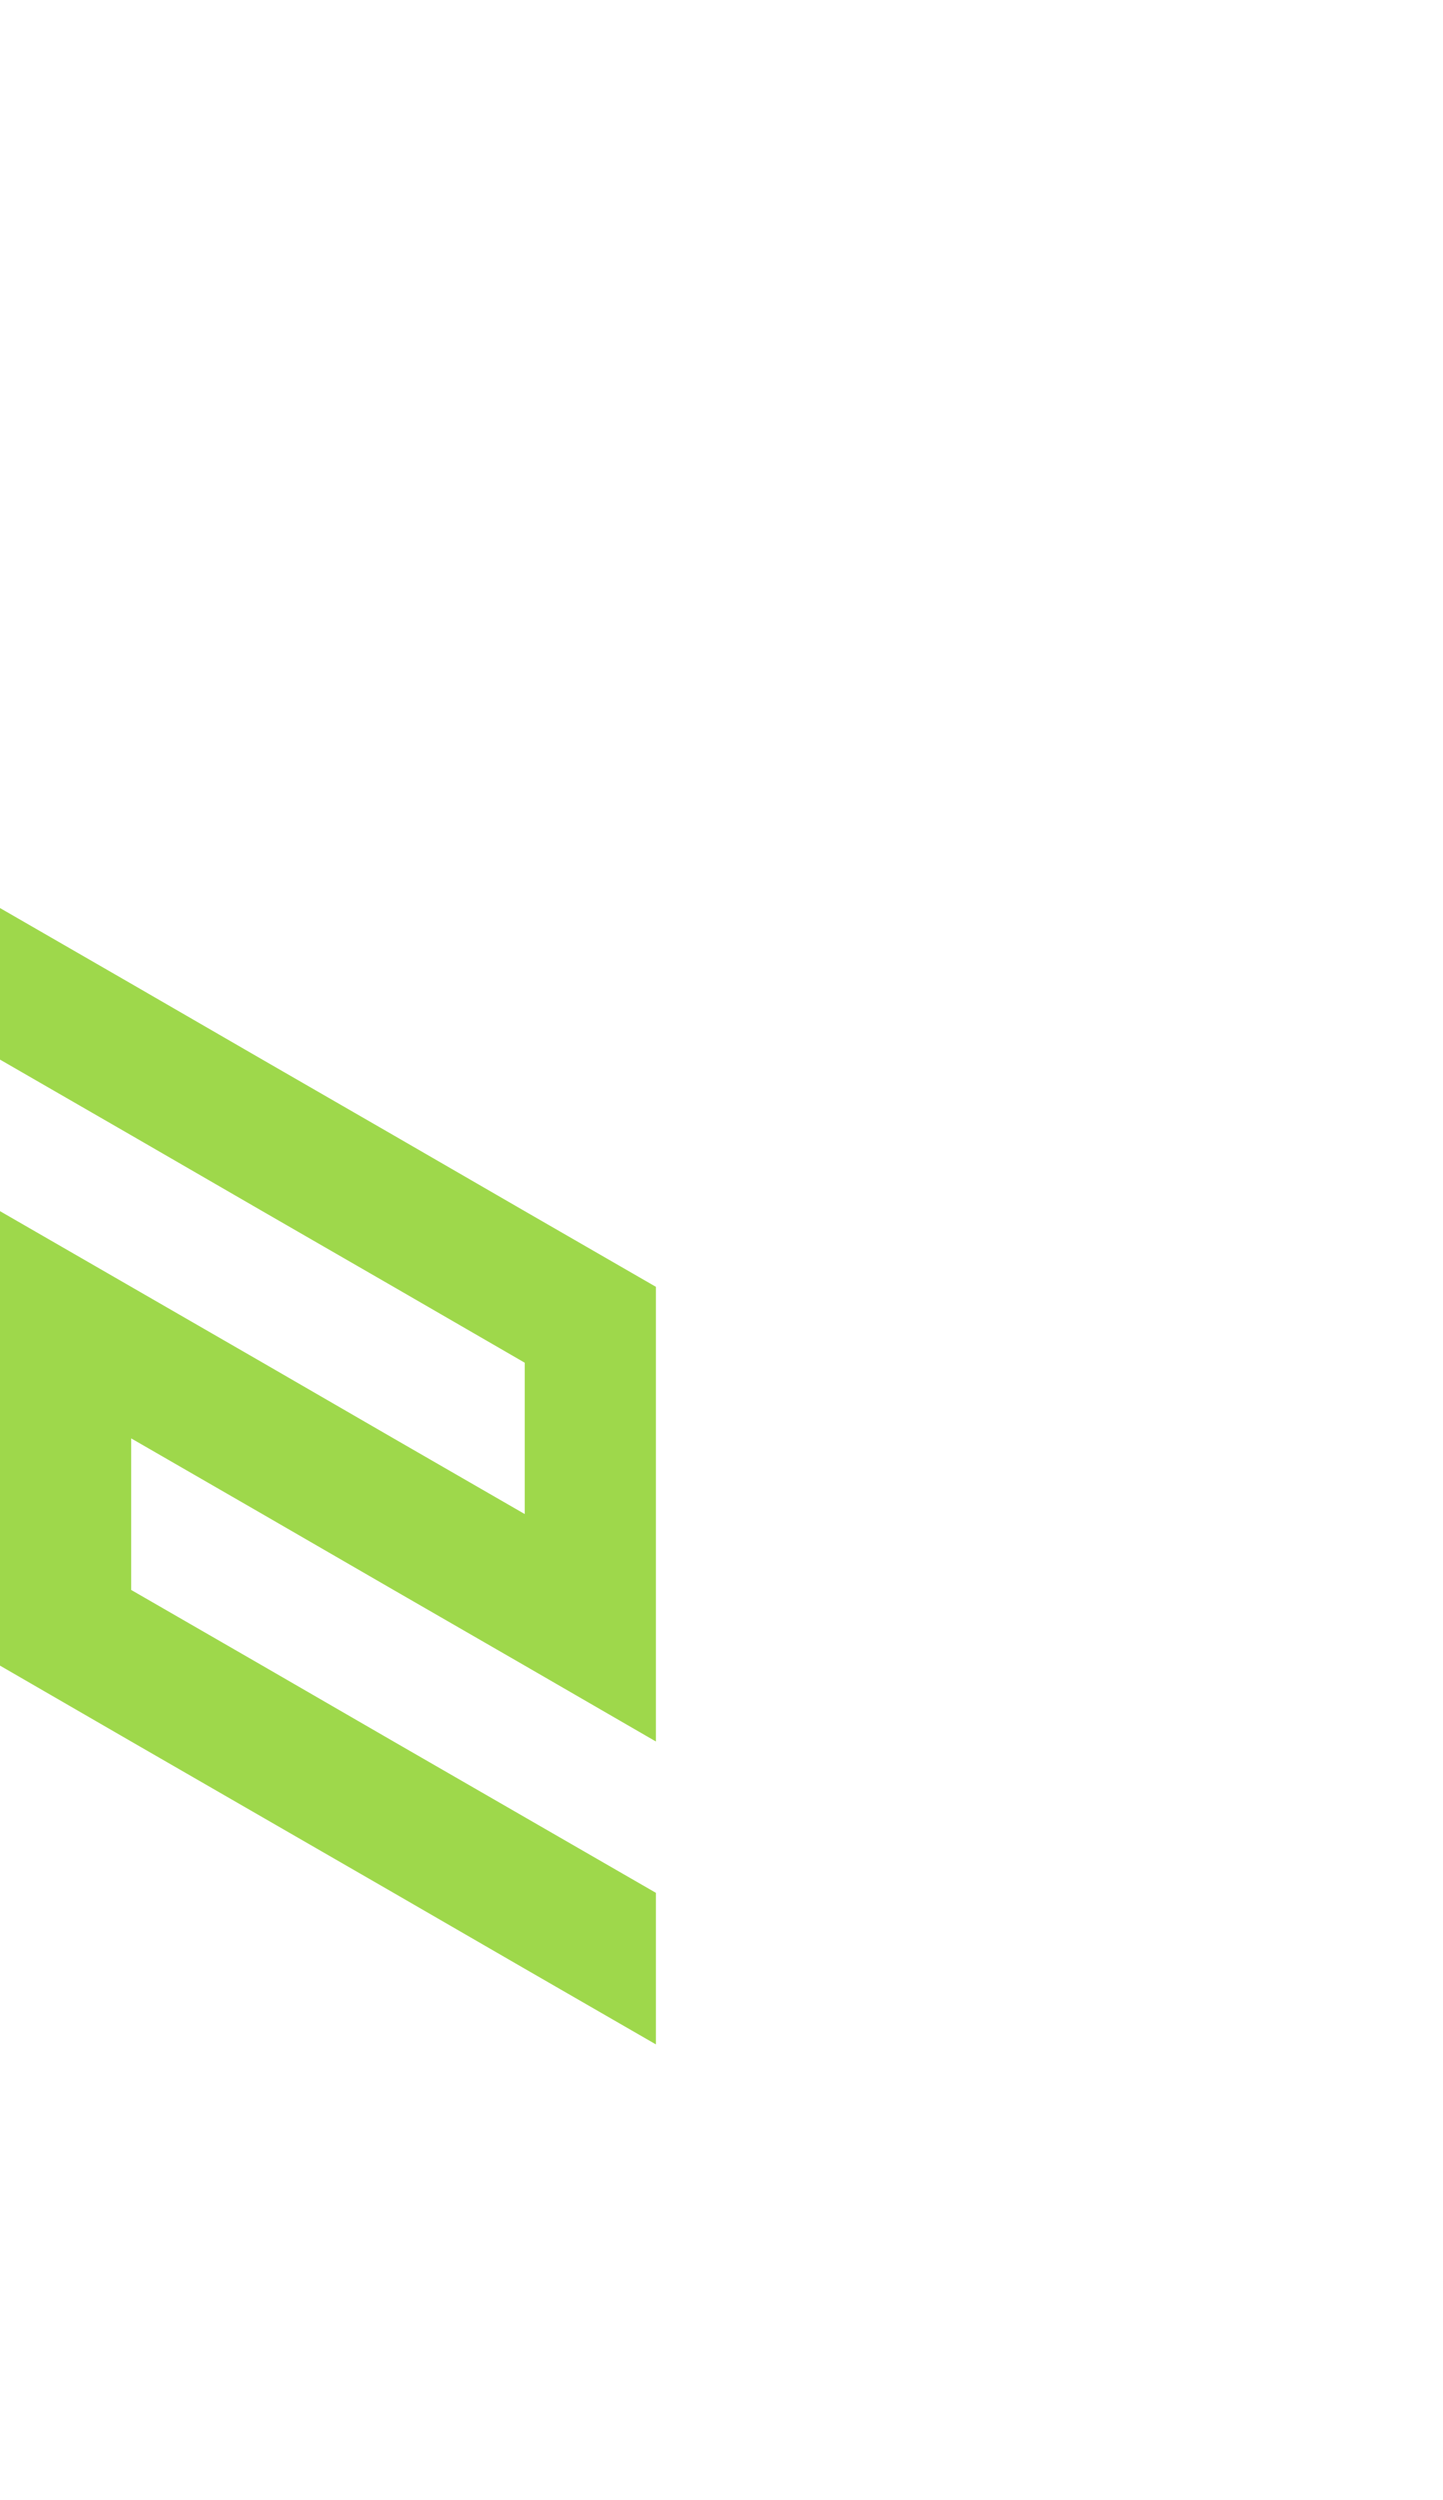 <?xml version="1.0" encoding="utf-8"?>
<!-- Generator: Adobe Illustrator 25.2.0, SVG Export Plug-In . SVG Version: 6.00 Build 0)  -->
<svg version="1.1" id="Layer_1" xmlns="http://www.w3.org/2000/svg" xmlns:xlink="http://www.w3.org/1999/xlink" x="0px" y="0px"
	 viewBox="0 0 660 1143.2" style="enable-background:new 0 0 660 1143.2;" xml:space="preserve">
<style type="text/css">
	.st0{fill:#9ed84b;}
</style>
<polygon class="st0" points="0,623.1 0,692.3 0,692.3 0,692.3 0,761.6 0,761.6 60,796.3 60,796.3 120,830.9 120,830.9 180,865.5 
	240,900.2 300,934.8 300,934.8 300,865.5 300,865.5 240,830.9 180,796.3 180,796.3 120,761.6 120,761.6 60,727 60,727 60,727 
	60,657.7 120,692.3 120,692.3 180,727 180,727 240,761.6 240,761.6 300,796.3 300,796.3 300,727 300,727 300,727 300,657.7 
	300,657.7 300,657.7 300,588.4 300,588.4 240,553.8 180,519.1 120,484.5 60,449.8 60,449.8 0,415.2 0,484.5 60,519.1 120,553.8 
	180,588.4 240,623.1 240,692.3 180,657.7 120,623 60,588.4 0,553.8 0,623 "/>
</svg>
